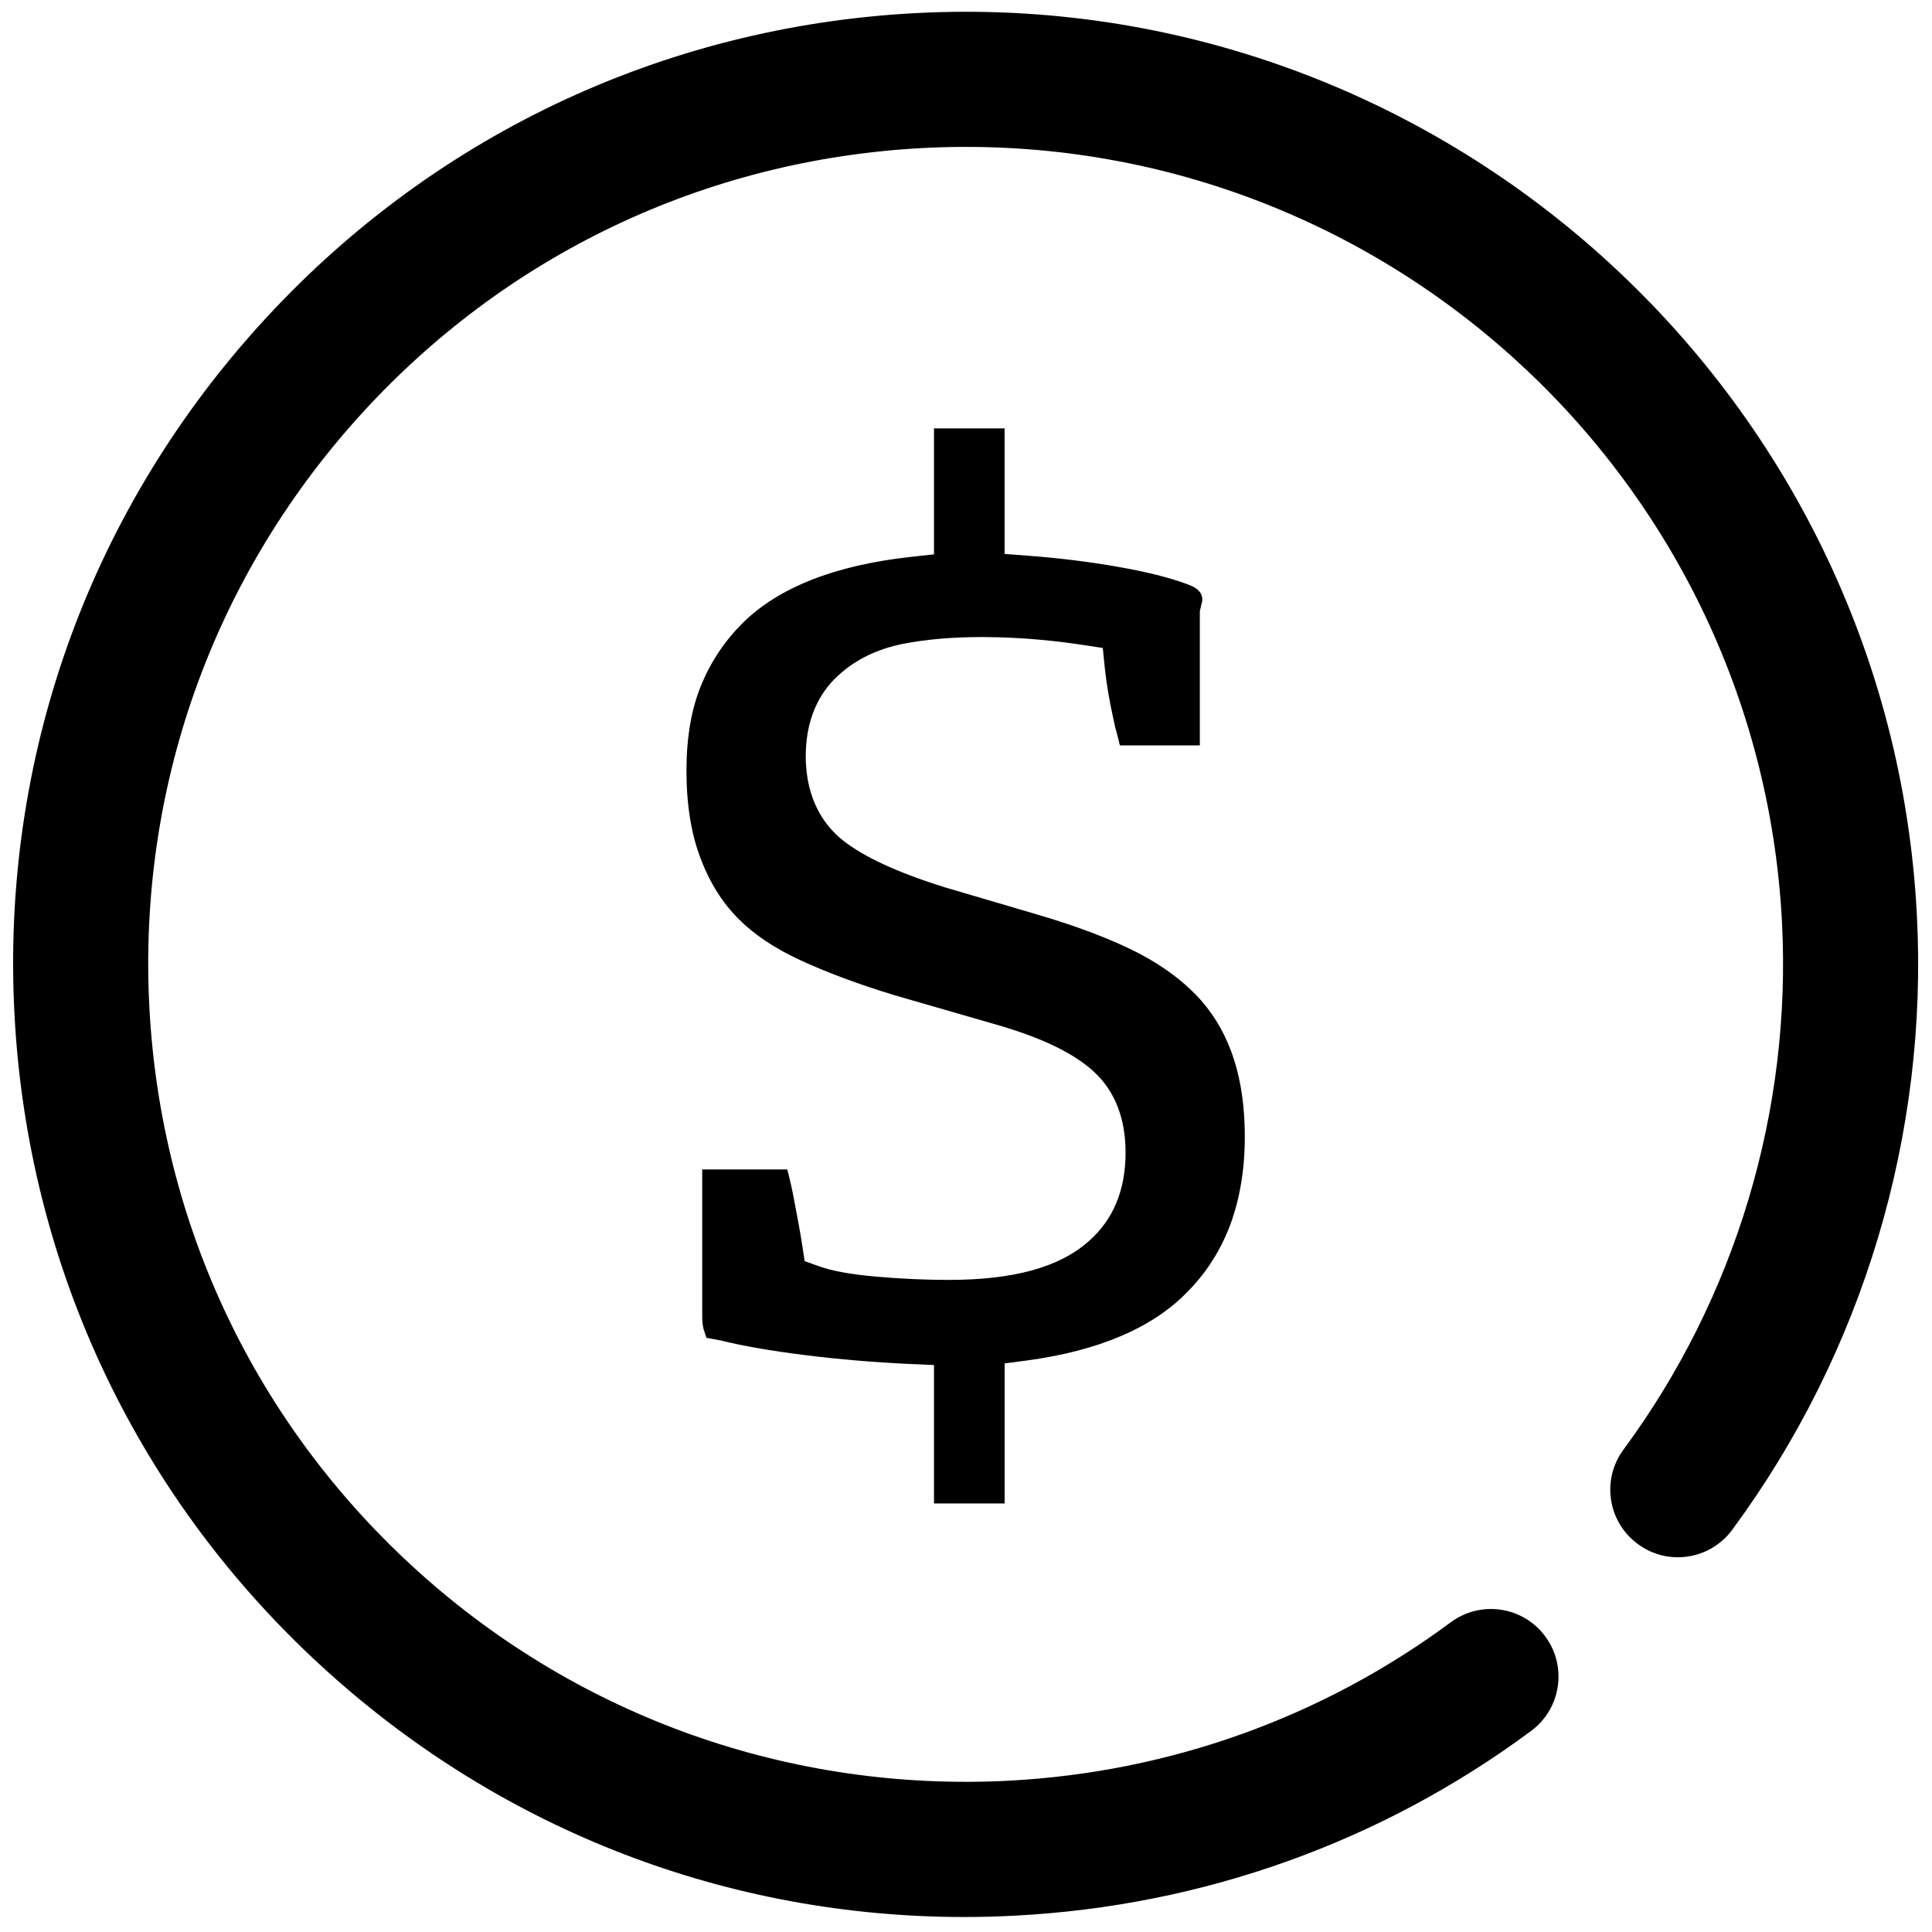 <?xml version="1.0" encoding="utf-8"?>
<!-- Generator: Adobe Illustrator 16.0.0, SVG Export Plug-In . SVG Version: 6.00 Build 0)  -->
<!DOCTYPE svg PUBLIC "-//W3C//DTD SVG 1.1//EN" "http://www.w3.org/Graphics/SVG/1.1/DTD/svg11.dtd">
<svg version="1.1" id="Layer_1" xmlns="http://www.w3.org/2000/svg" xmlns:xlink="http://www.w3.org/1999/xlink" x="0px" y="0px"
	 width="200px" height="200px" viewBox="0 0 200 200" enable-background="new 0 0 200 200" xml:space="preserve">
<g>
	<g>
		<path d="M-182.606,194.512c-24.581,0-47.969-8.957-66.379-25.545c-19.72-17.76-31.342-42.145-32.727-68.644
			c-1.393-26.512,7.621-51.975,25.389-71.703c17.762-19.729,42.147-31.363,68.663-32.752c54.675-2.871,101.584,39.34,104.435,94.057
			c1.205,22.935-5.639,45.732-19.269,64.189c-2.309,3.127-6.722,3.809-9.855,1.477c-3.134-2.309-3.8-6.723-1.481-9.85
			c11.694-15.84,17.558-35.393,16.528-55.08c-2.453-46.953-42.55-83.154-89.62-80.717c-22.751,1.195-43.679,11.178-58.927,28.107
			c-15.243,16.932-22.978,38.786-21.787,61.535c1.19,22.751,11.161,43.662,28.095,58.919c16.926,15.242,38.931,22.945,61.52,21.787
			c16.789-0.875,32.752-6.594,46.162-16.529c3.143-2.326,7.549-1.66,9.857,1.465c2.324,3.127,1.659,7.549-1.466,9.863
			c-15.64,11.6-34.252,18.256-53.816,19.277C-179.058,194.463-180.842,194.512-182.606,194.512z"/>
	</g>
</g>
<g>
	<path d="M-175.707,119.631h-20.287l-6.14,31.414h-10.991l6.14-31.414h-18.351V109.02h20.352l5.306-27.267h-19.819V71.151h21.899
		l6.294-31.954h10.982l-6.293,31.954h20.279l6.292-31.954h11.065l-6.295,31.954h15.665v10.602h-17.745l-5.299,27.267h17.284v10.611
		h-19.274l-6.147,31.414h-11.062L-175.707,119.631z M-193.993,109.02h20.287l5.287-27.267h-20.278L-193.993,109.02z"/>
</g>
<g>
	<path d="M96.687,44.347v13.038l-2.338,0.258c-7.9,0.855-13.798,3.182-17.526,6.907c-1.832,1.843-3.271,3.997-4.251,6.42
		c-1.004,2.431-1.51,5.396-1.51,8.807c0,3.5,0.489,6.564,1.471,9.108c0.956,2.523,2.249,4.564,3.921,6.239
		c1.615,1.627,3.761,3.058,6.34,4.248c2.764,1.285,6.042,2.507,9.787,3.648l11.234,3.246c4.291,1.302,7.335,2.797,9.32,4.581
		c2.251,2.024,3.384,4.869,3.384,8.478c0,3.865-1.277,6.935-3.793,9.145c-3.022,2.708-7.763,4.025-14.52,4.025
		c-2.379,0-4.87-0.112-7.385-0.329c-2.676-0.233-4.661-0.587-6.051-1.085l-1.471-0.53l-0.232-1.519
		c-0.234-1.567-0.587-3.367-0.981-5.44c-0.121-0.595-0.232-1.101-0.337-1.535l-0.248-0.996h-8.808v15.211
		c0,0.491,0.04,0.916,0.129,1.271l0.305,0.947l1.486,0.274c2.259,0.562,5.095,1.061,8.672,1.51c3.575,0.45,7.248,0.756,10.896,0.925
		l2.507,0.111v14.328h7.311V141.14l2.275-0.298c7.473-1.004,13.081-3.406,16.649-7.111c1.943-1.952,3.423-4.274,4.42-6.911
		c1.004-2.699,1.519-5.769,1.519-9.128c0-6.01-1.471-10.623-4.508-14.11c-1.696-1.904-3.882-3.552-6.493-4.91
		c-2.764-1.422-6.244-2.749-10.343-3.958l-9.77-2.876c-4.926-1.551-8.358-3.146-10.528-4.873c-1.736-1.391-3.809-4.03-3.809-8.695
		c0-4.52,1.937-7.128,3.567-8.526c1.721-1.522,3.881-2.559,6.437-3.081c2.395-0.475,5.167-0.716,8.253-0.716
		c4.242,0,8.043,0.45,10.486,0.824l2.008,0.306l0.201,2.016c0.169,1.612,0.467,3.416,0.9,5.352c0.137,0.675,0.281,1.25,0.426,1.744
		l0.241,0.972h8.277V63.267l0.248-1.053c0.104-1.165-1.062-1.571-1.736-1.804c-1.751-0.639-4.025-1.21-6.967-1.728
		c-2.989-0.526-6.13-0.916-9.327-1.153l-2.429-0.185V44.347H96.687z"/>
	<g>
		<g>
			<path d="M99.828,198.448c-24.388,0-47.594-8.885-65.858-25.343c-19.567-17.622-31.098-41.817-32.472-68.11
				C0.114,78.691,9.058,53.427,26.688,33.852C44.309,14.278,68.506,2.735,94.813,1.356c54.25-2.849,100.792,39.033,103.619,93.321
				c1.198,22.757-5.593,45.377-19.117,63.691c-2.29,3.102-6.669,3.776-9.778,1.462c-3.11-2.29-3.77-6.669-1.471-9.771
				c11.604-15.718,17.421-35.115,16.401-54.649c-2.435-46.587-42.22-82.506-88.922-80.087
				c-22.573,1.186-43.336,11.089-58.466,27.888c-15.124,16.798-22.798,38.483-21.617,61.054
				c1.182,22.572,11.073,43.321,27.875,58.459c16.794,15.125,38.626,22.767,61.039,21.616c16.656-0.867,32.495-6.54,45.802-16.4
				c3.118-2.307,7.49-1.647,9.78,1.454c2.306,3.103,1.646,7.49-1.454,9.788c-15.517,11.506-33.982,18.111-53.397,19.123
				C103.348,198.4,101.581,198.448,99.828,198.448z"/>
		</g>
	</g>
</g>
</svg>
